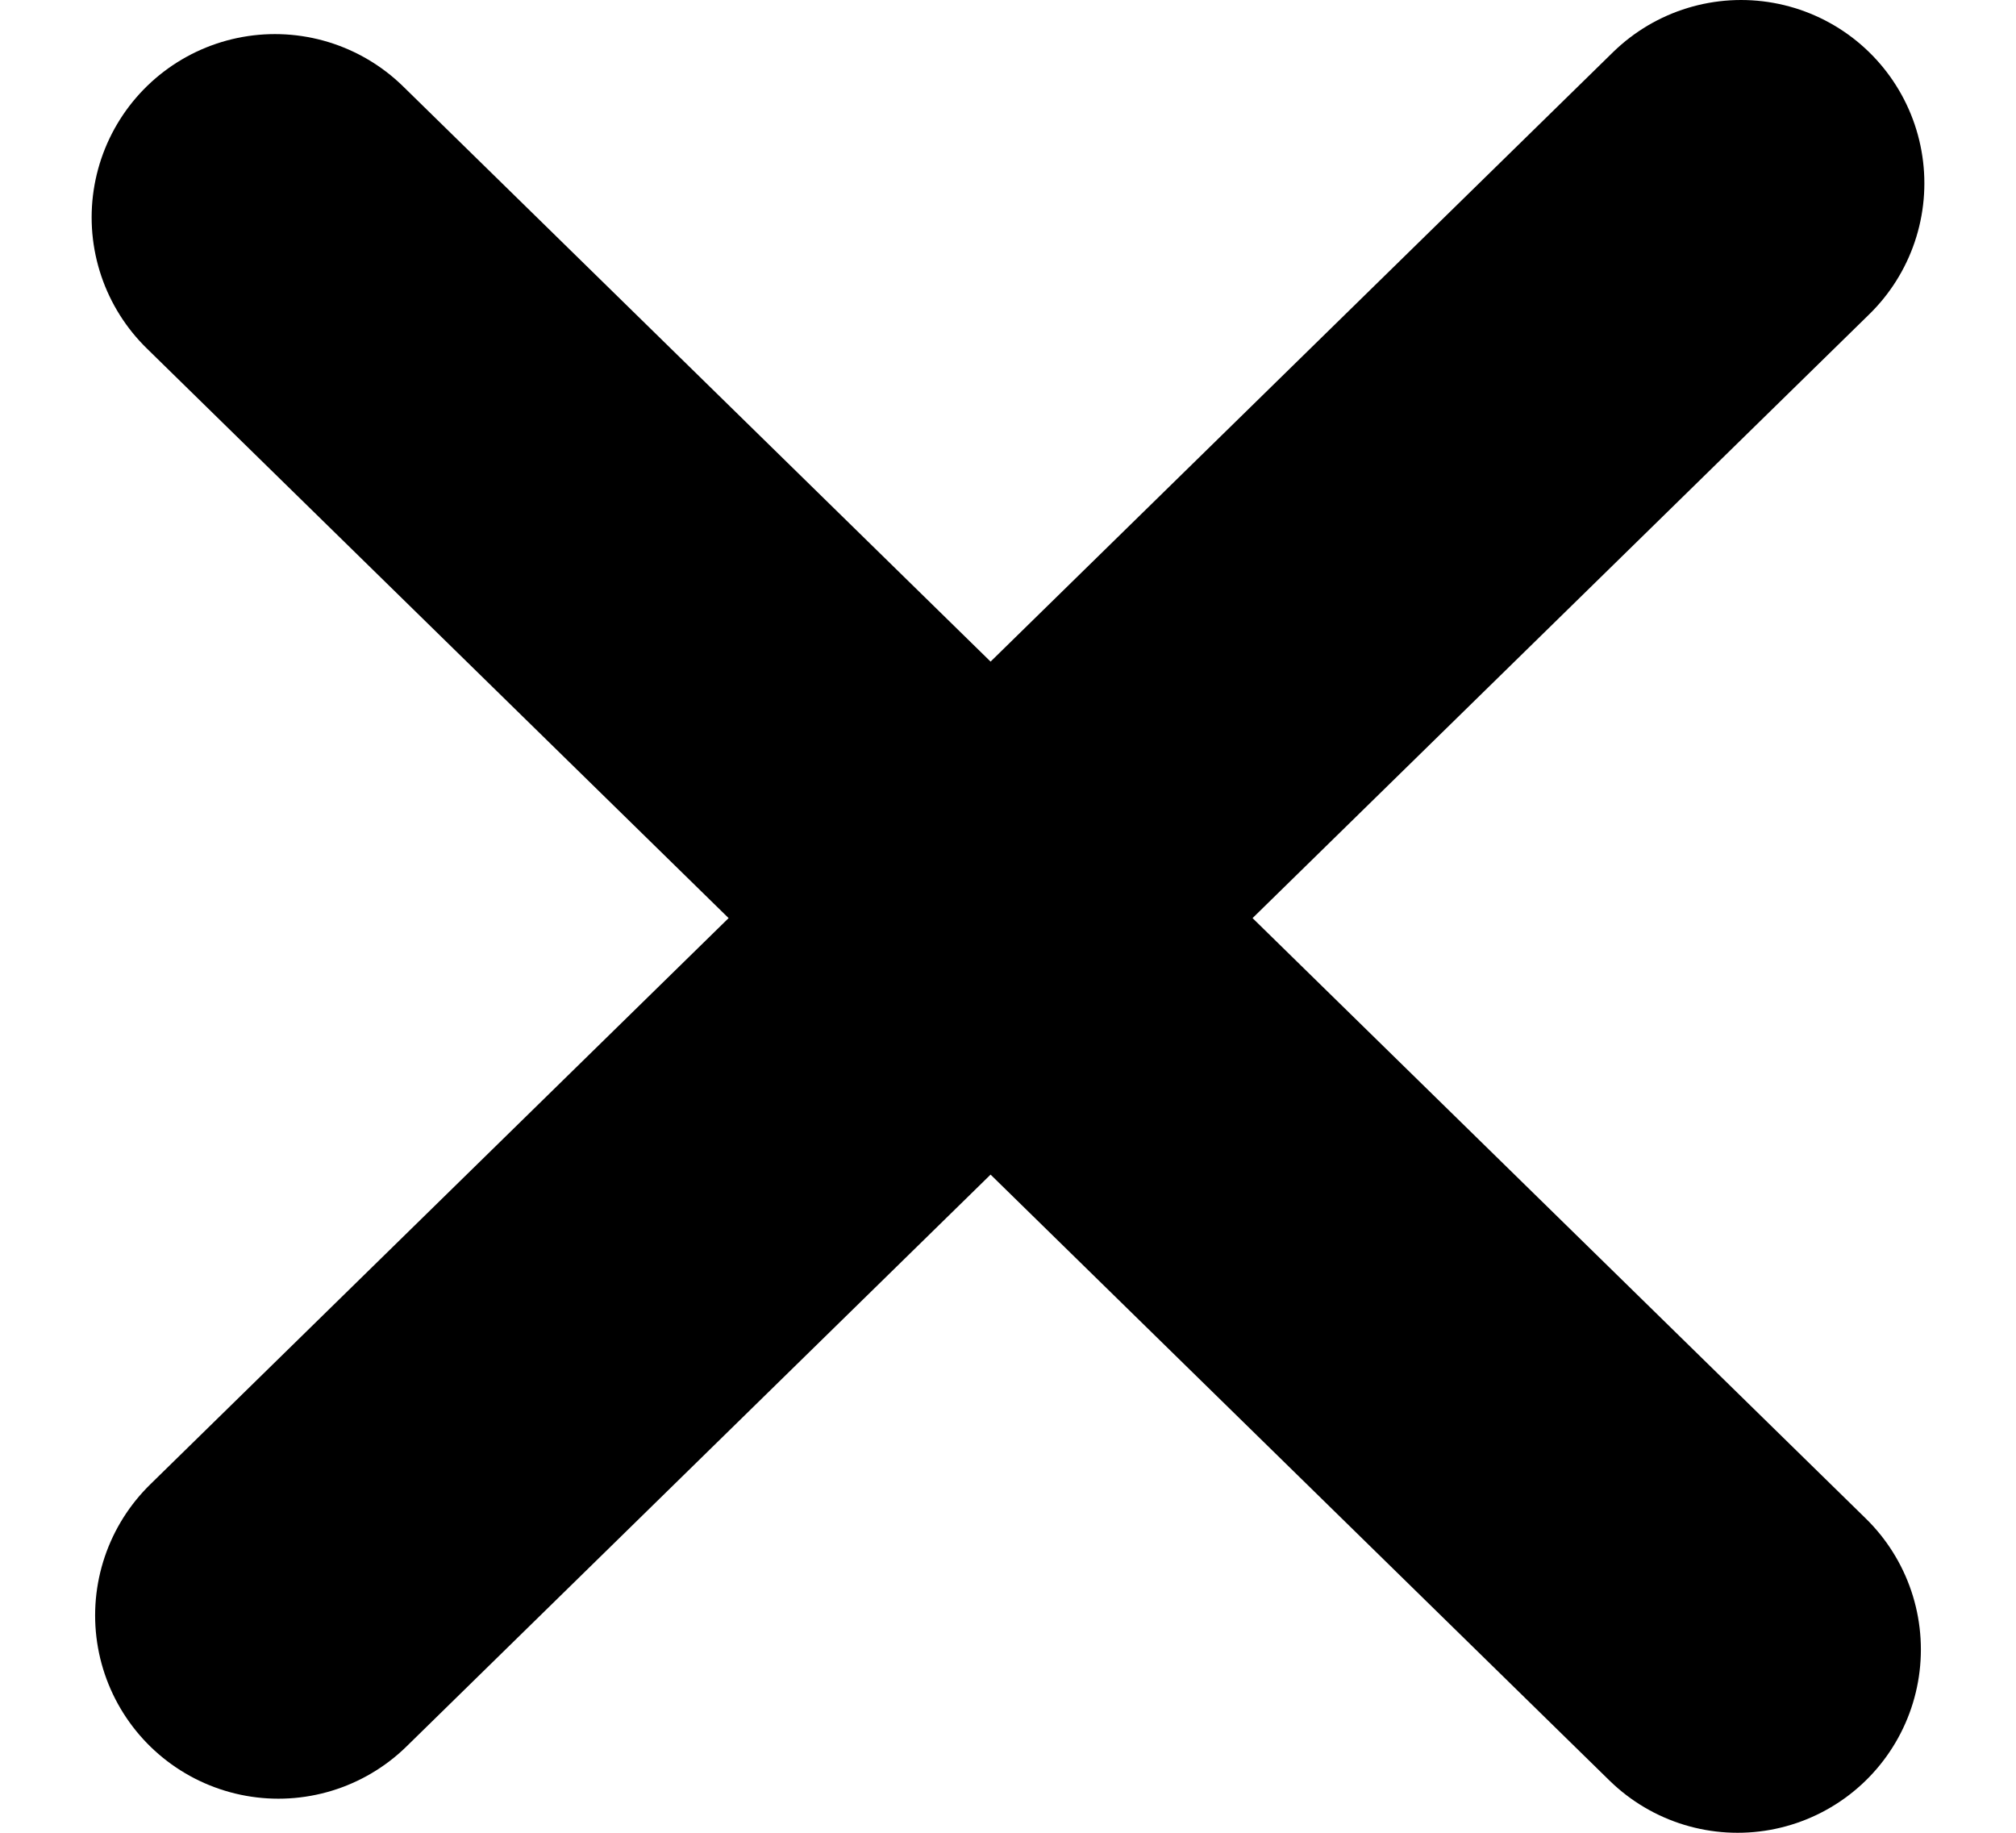 <svg width="22" height="20" viewBox="0 0 22 20" fill="none" xmlns="http://www.w3.org/2000/svg">
<path d="M3 2.372L10.516 9.731L18.962 18" stroke="black" stroke-width="4" stroke-miterlimit="1" stroke-linecap="round"/>
<path d="M3.038 17.628L11.399 9.442L19 2" stroke="black" stroke-width="4" stroke-miterlimit="1" stroke-linecap="round"/>
</svg>
